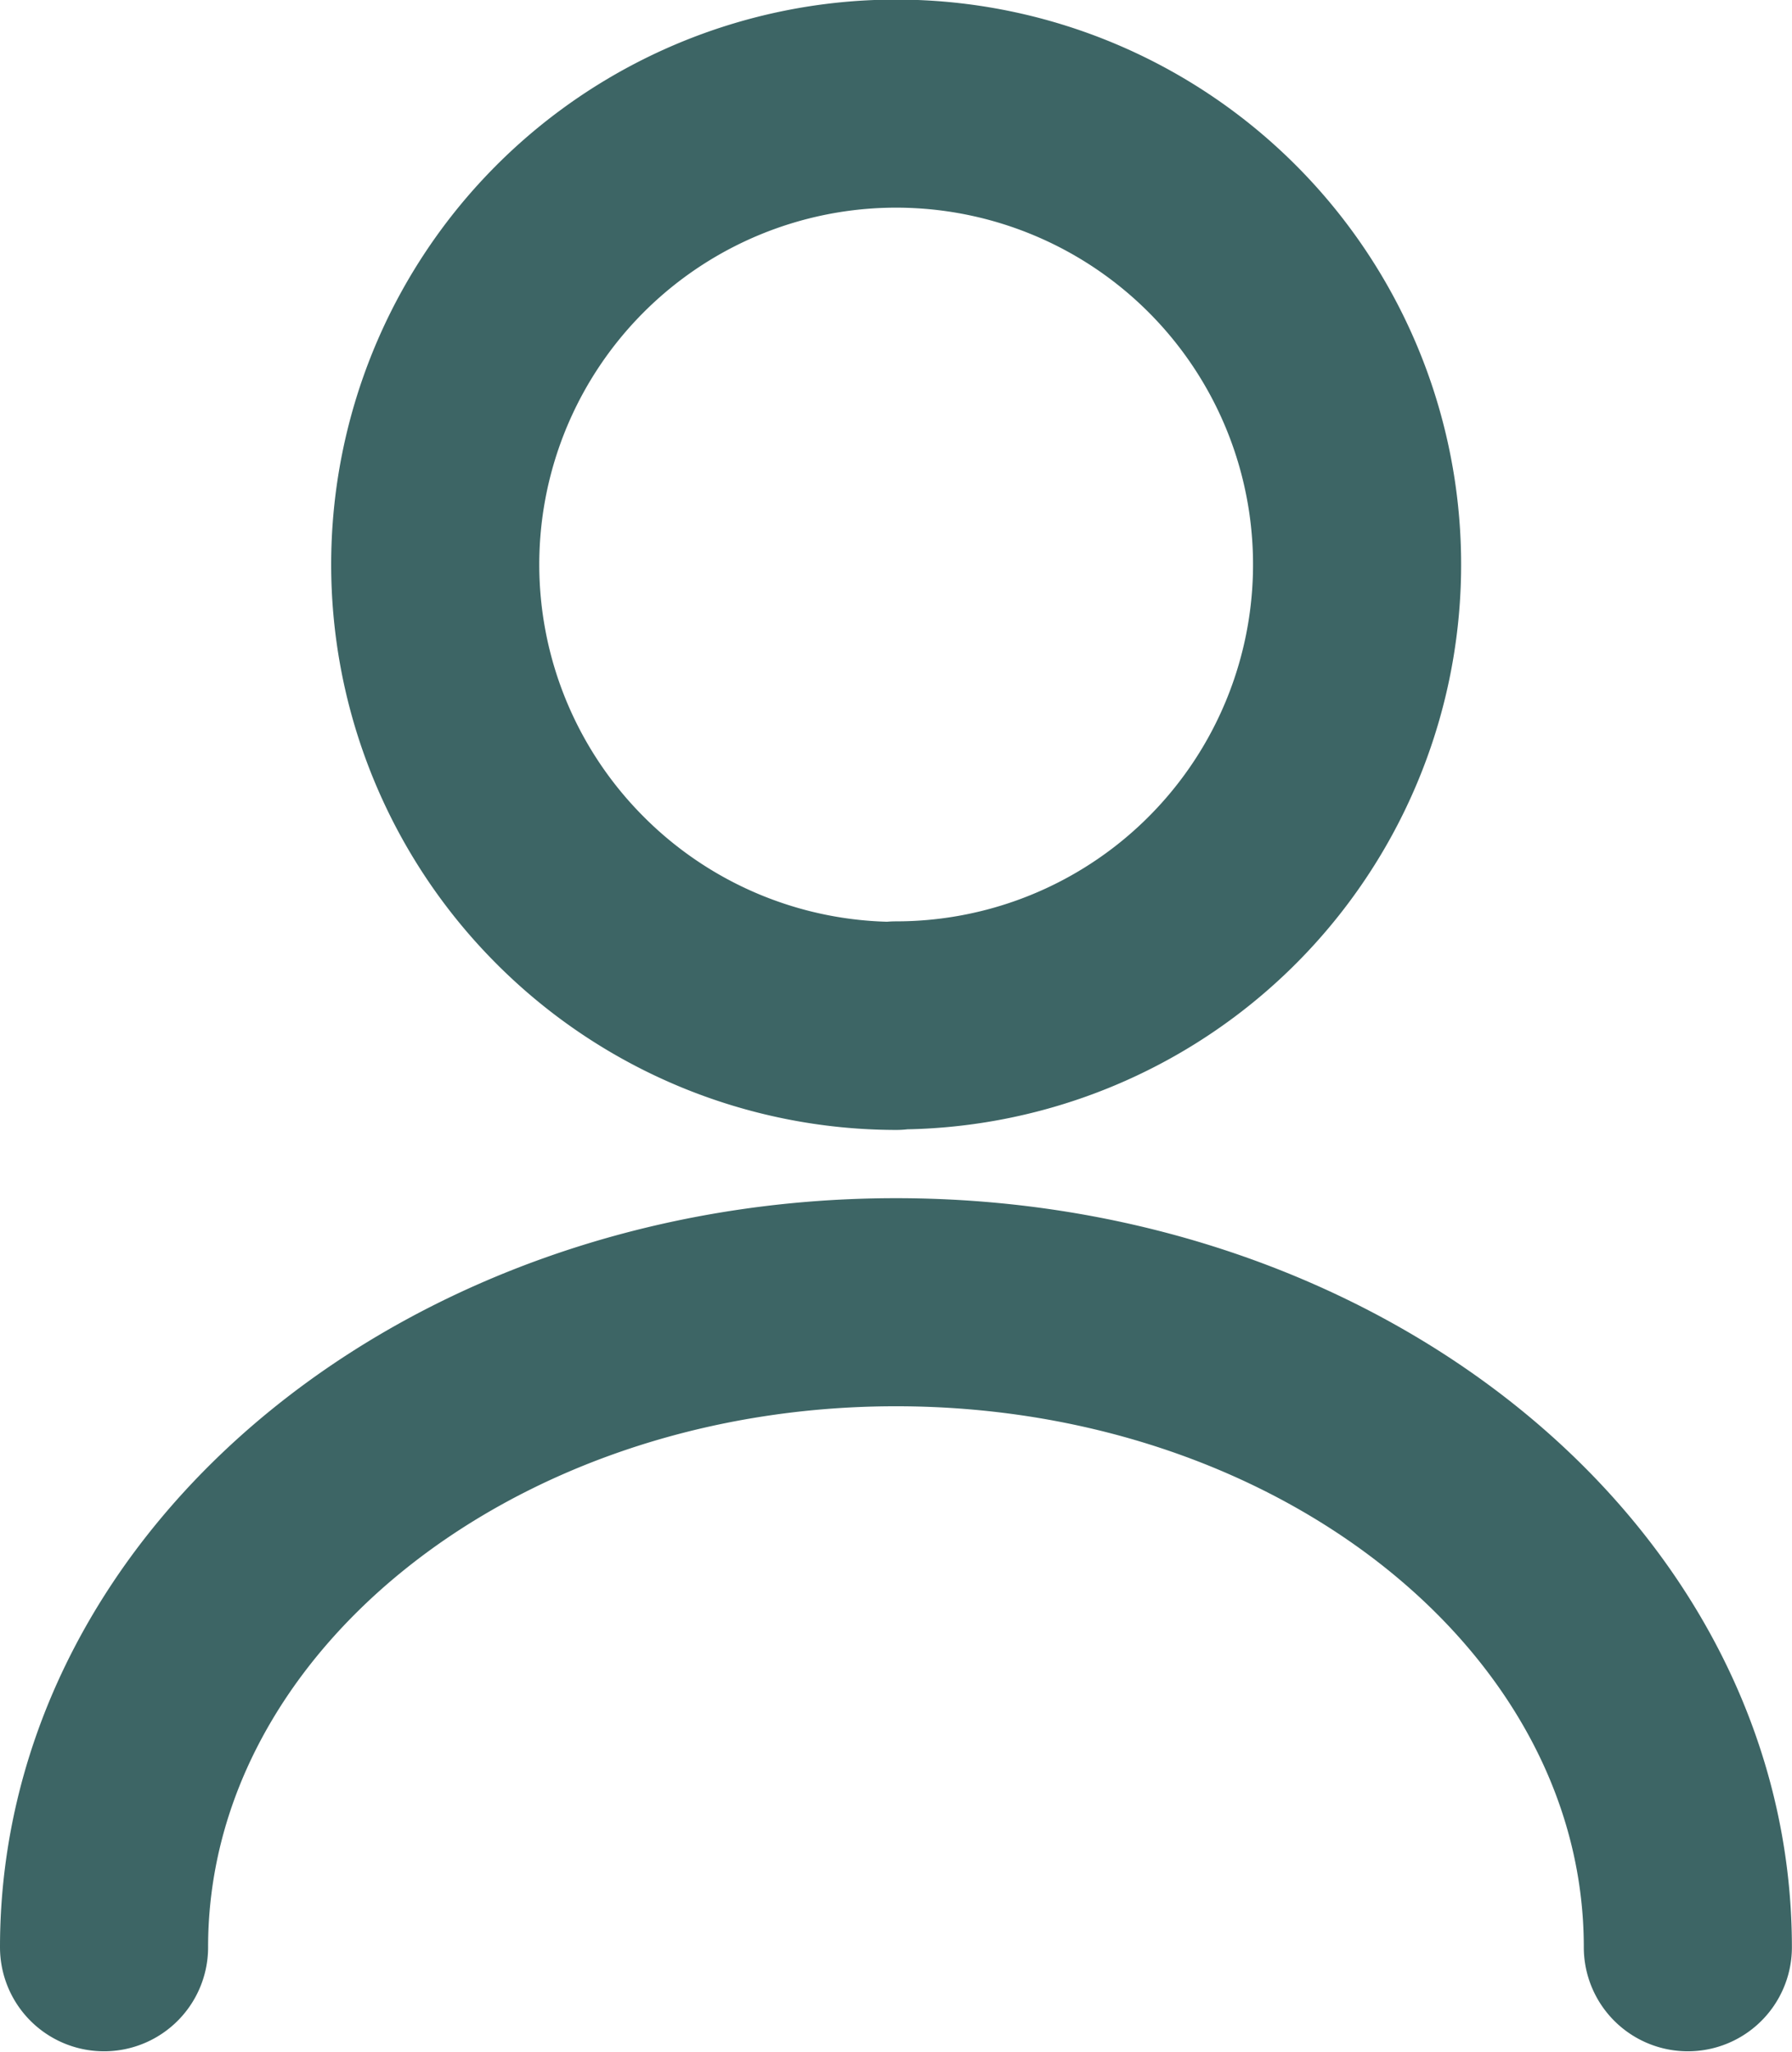 <svg xmlns="http://www.w3.org/2000/svg" width="17.223" height="19.722" viewBox="0 0 17.223 19.722">
  <path id="user" d="M17.922,19.3c0-3.429-3.411-6.2-7.611-6.2S2.7,15.876,2.7,19.3m7.611-8.861a4.43,4.43,0,1,0-3.133-1.3A4.431,4.431,0,0,0,10.311,10.444Z" transform="translate(-1.7 -0.583)" fill="none" stroke="#3d6565" stroke-linecap="round" stroke-linejoin="round" stroke-width="2"/>
</svg>
